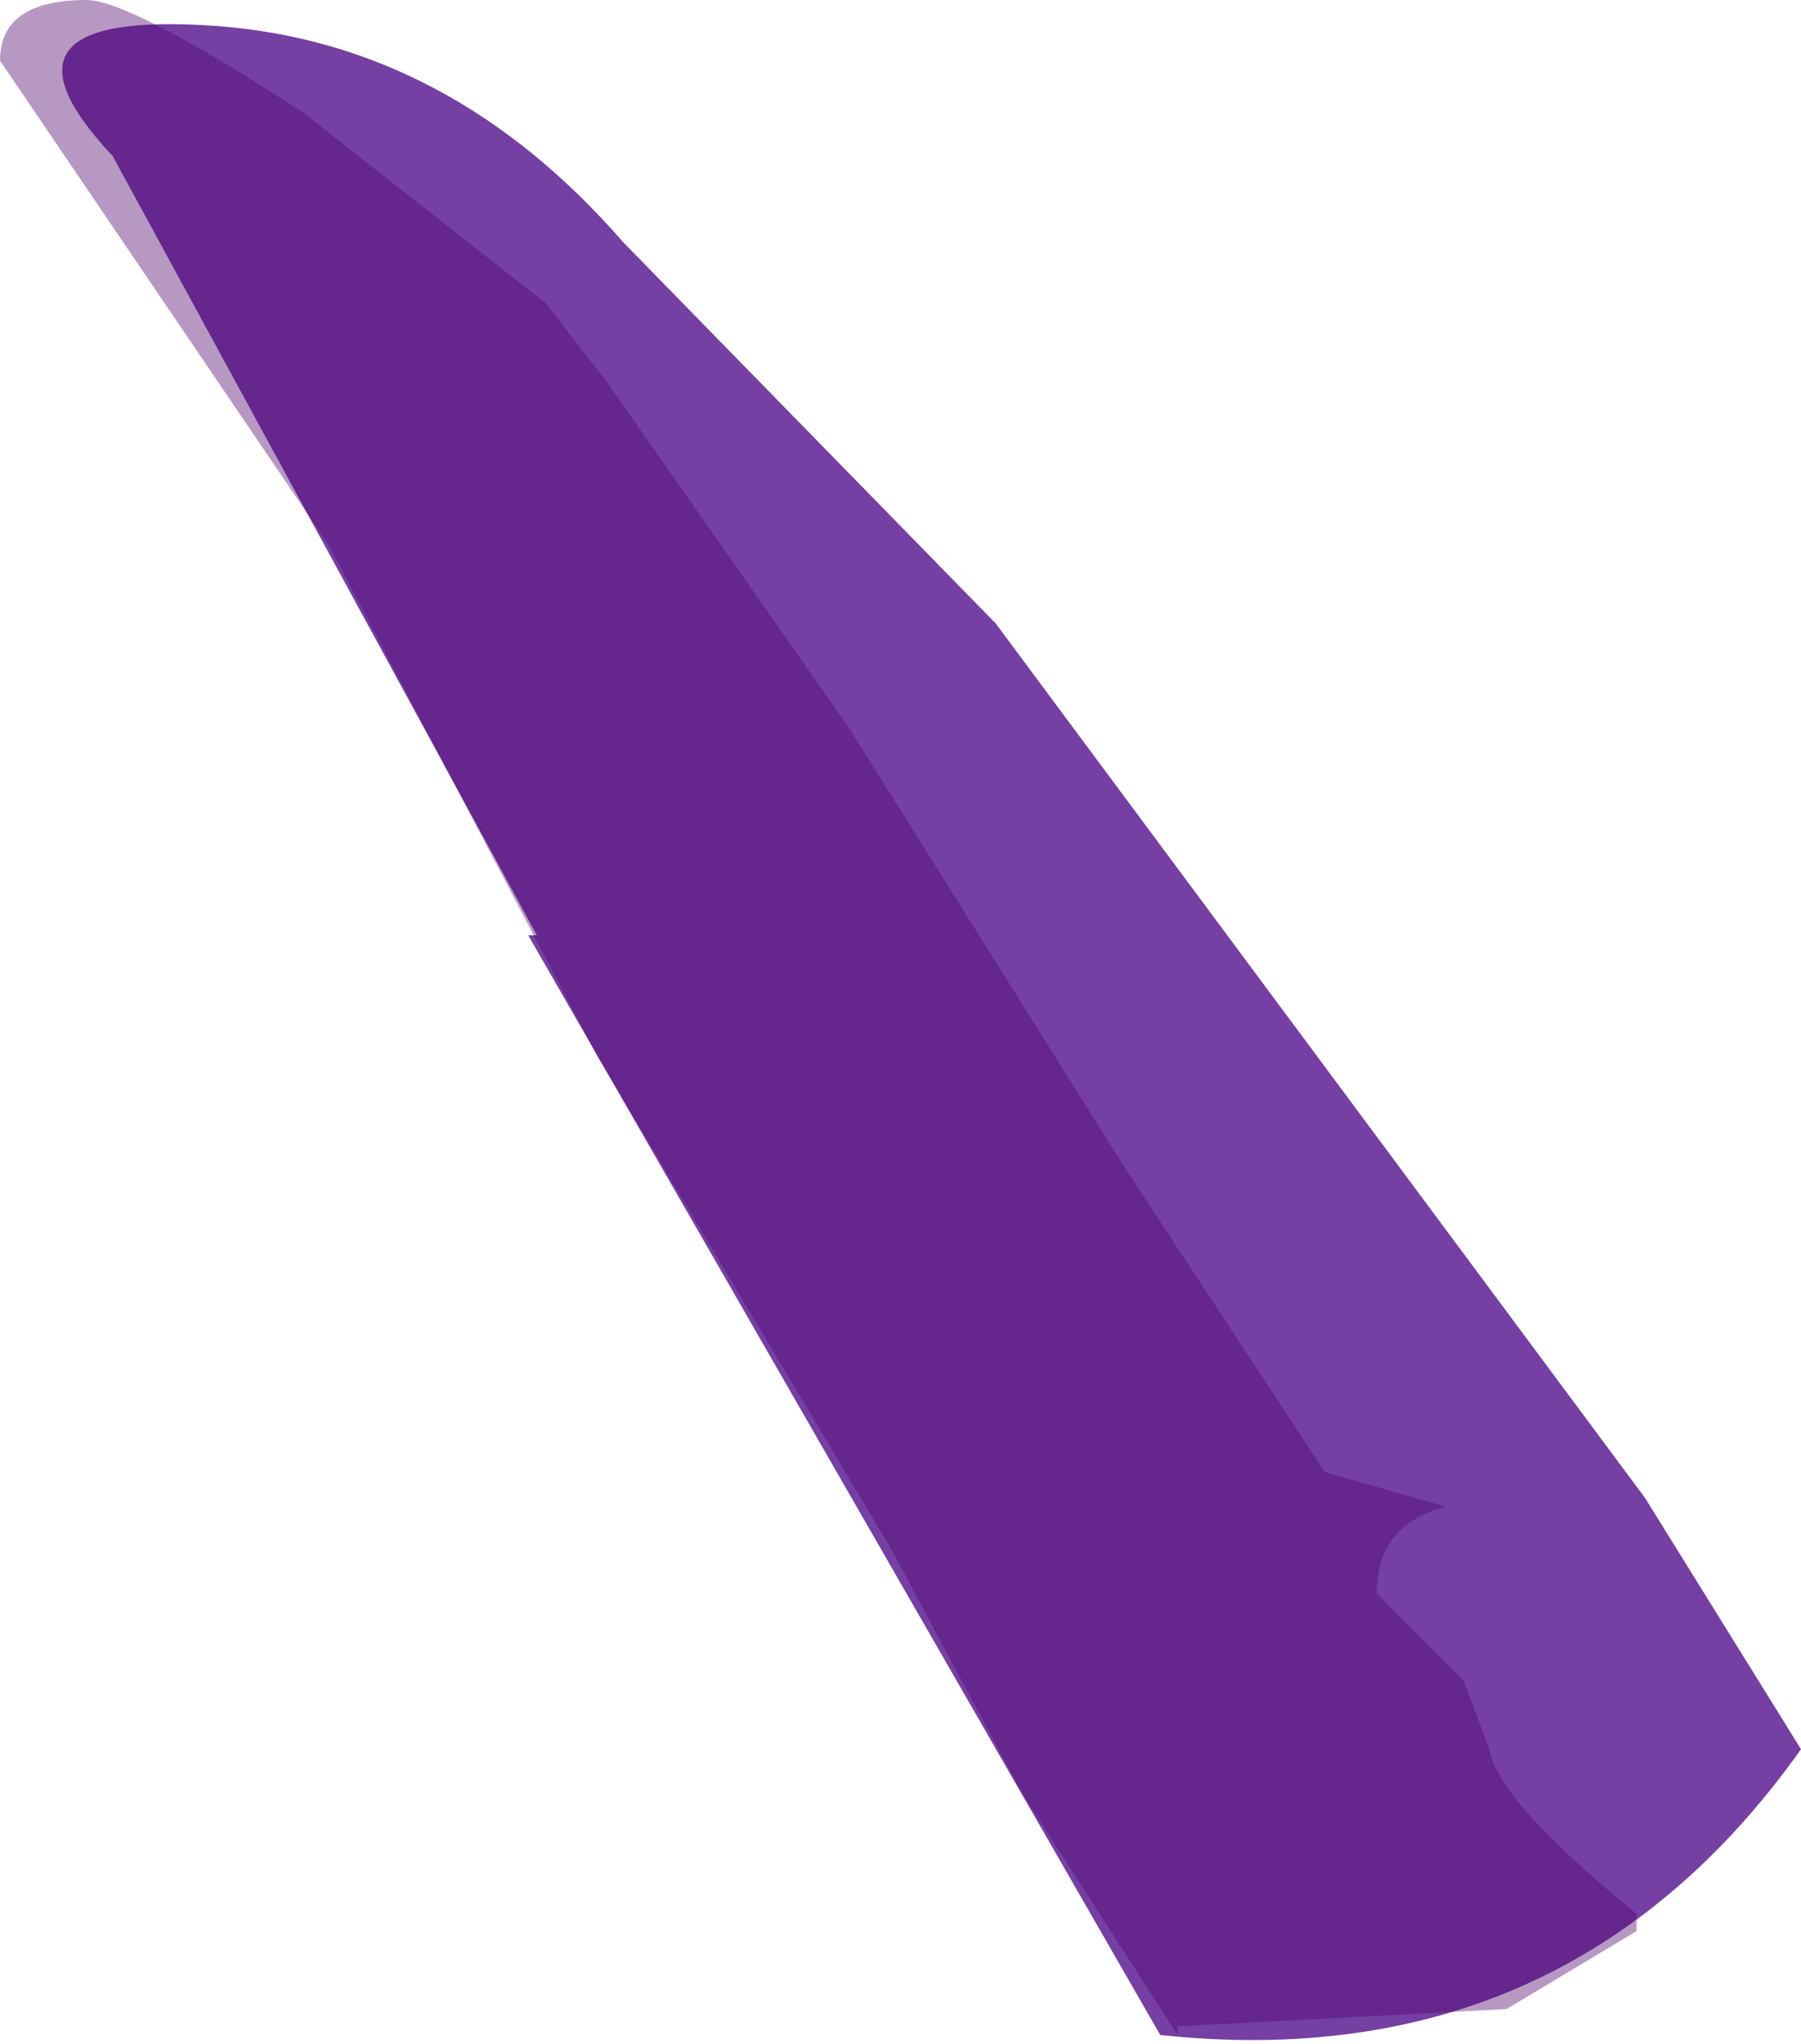 <svg xmlns="http://www.w3.org/2000/svg" xmlns:ffdec="https://www.free-decompiler.com/flash" xmlns:xlink="http://www.w3.org/1999/xlink" ffdec:objectType="frame" width="10.4" height="11.8"><use ffdec:characterId="5" xlink:href="#a" width="10.4" height="11.8"/><defs><g id="a" fill-rule="evenodd"><path fill="#753fa3" d="M5.75 3.6 9.5 8.65l.9 1.45Q9.05 12 6.7 11.75L3.05 5.4h.05L.65.9q-.8-.85.6-.75Q2.6.25 3.6 1.4z"/><path fill="#50036d" fill-opacity=".408" d="m3.5 2.2 1.4 2 1.6 2.55L7.65 8.5l.7.2q-.4.1-.4.5l.2.2.3.3.15.4q.05.3.85.95v.1l-.75.45-1.9.1v.05l-.9-1.4-.75-1.4-1.7-2.85L1.9 3.15 0 .35Q0 0 .5 0q.25 0 1.25.65l1.4 1.1z"/></g></defs></svg>